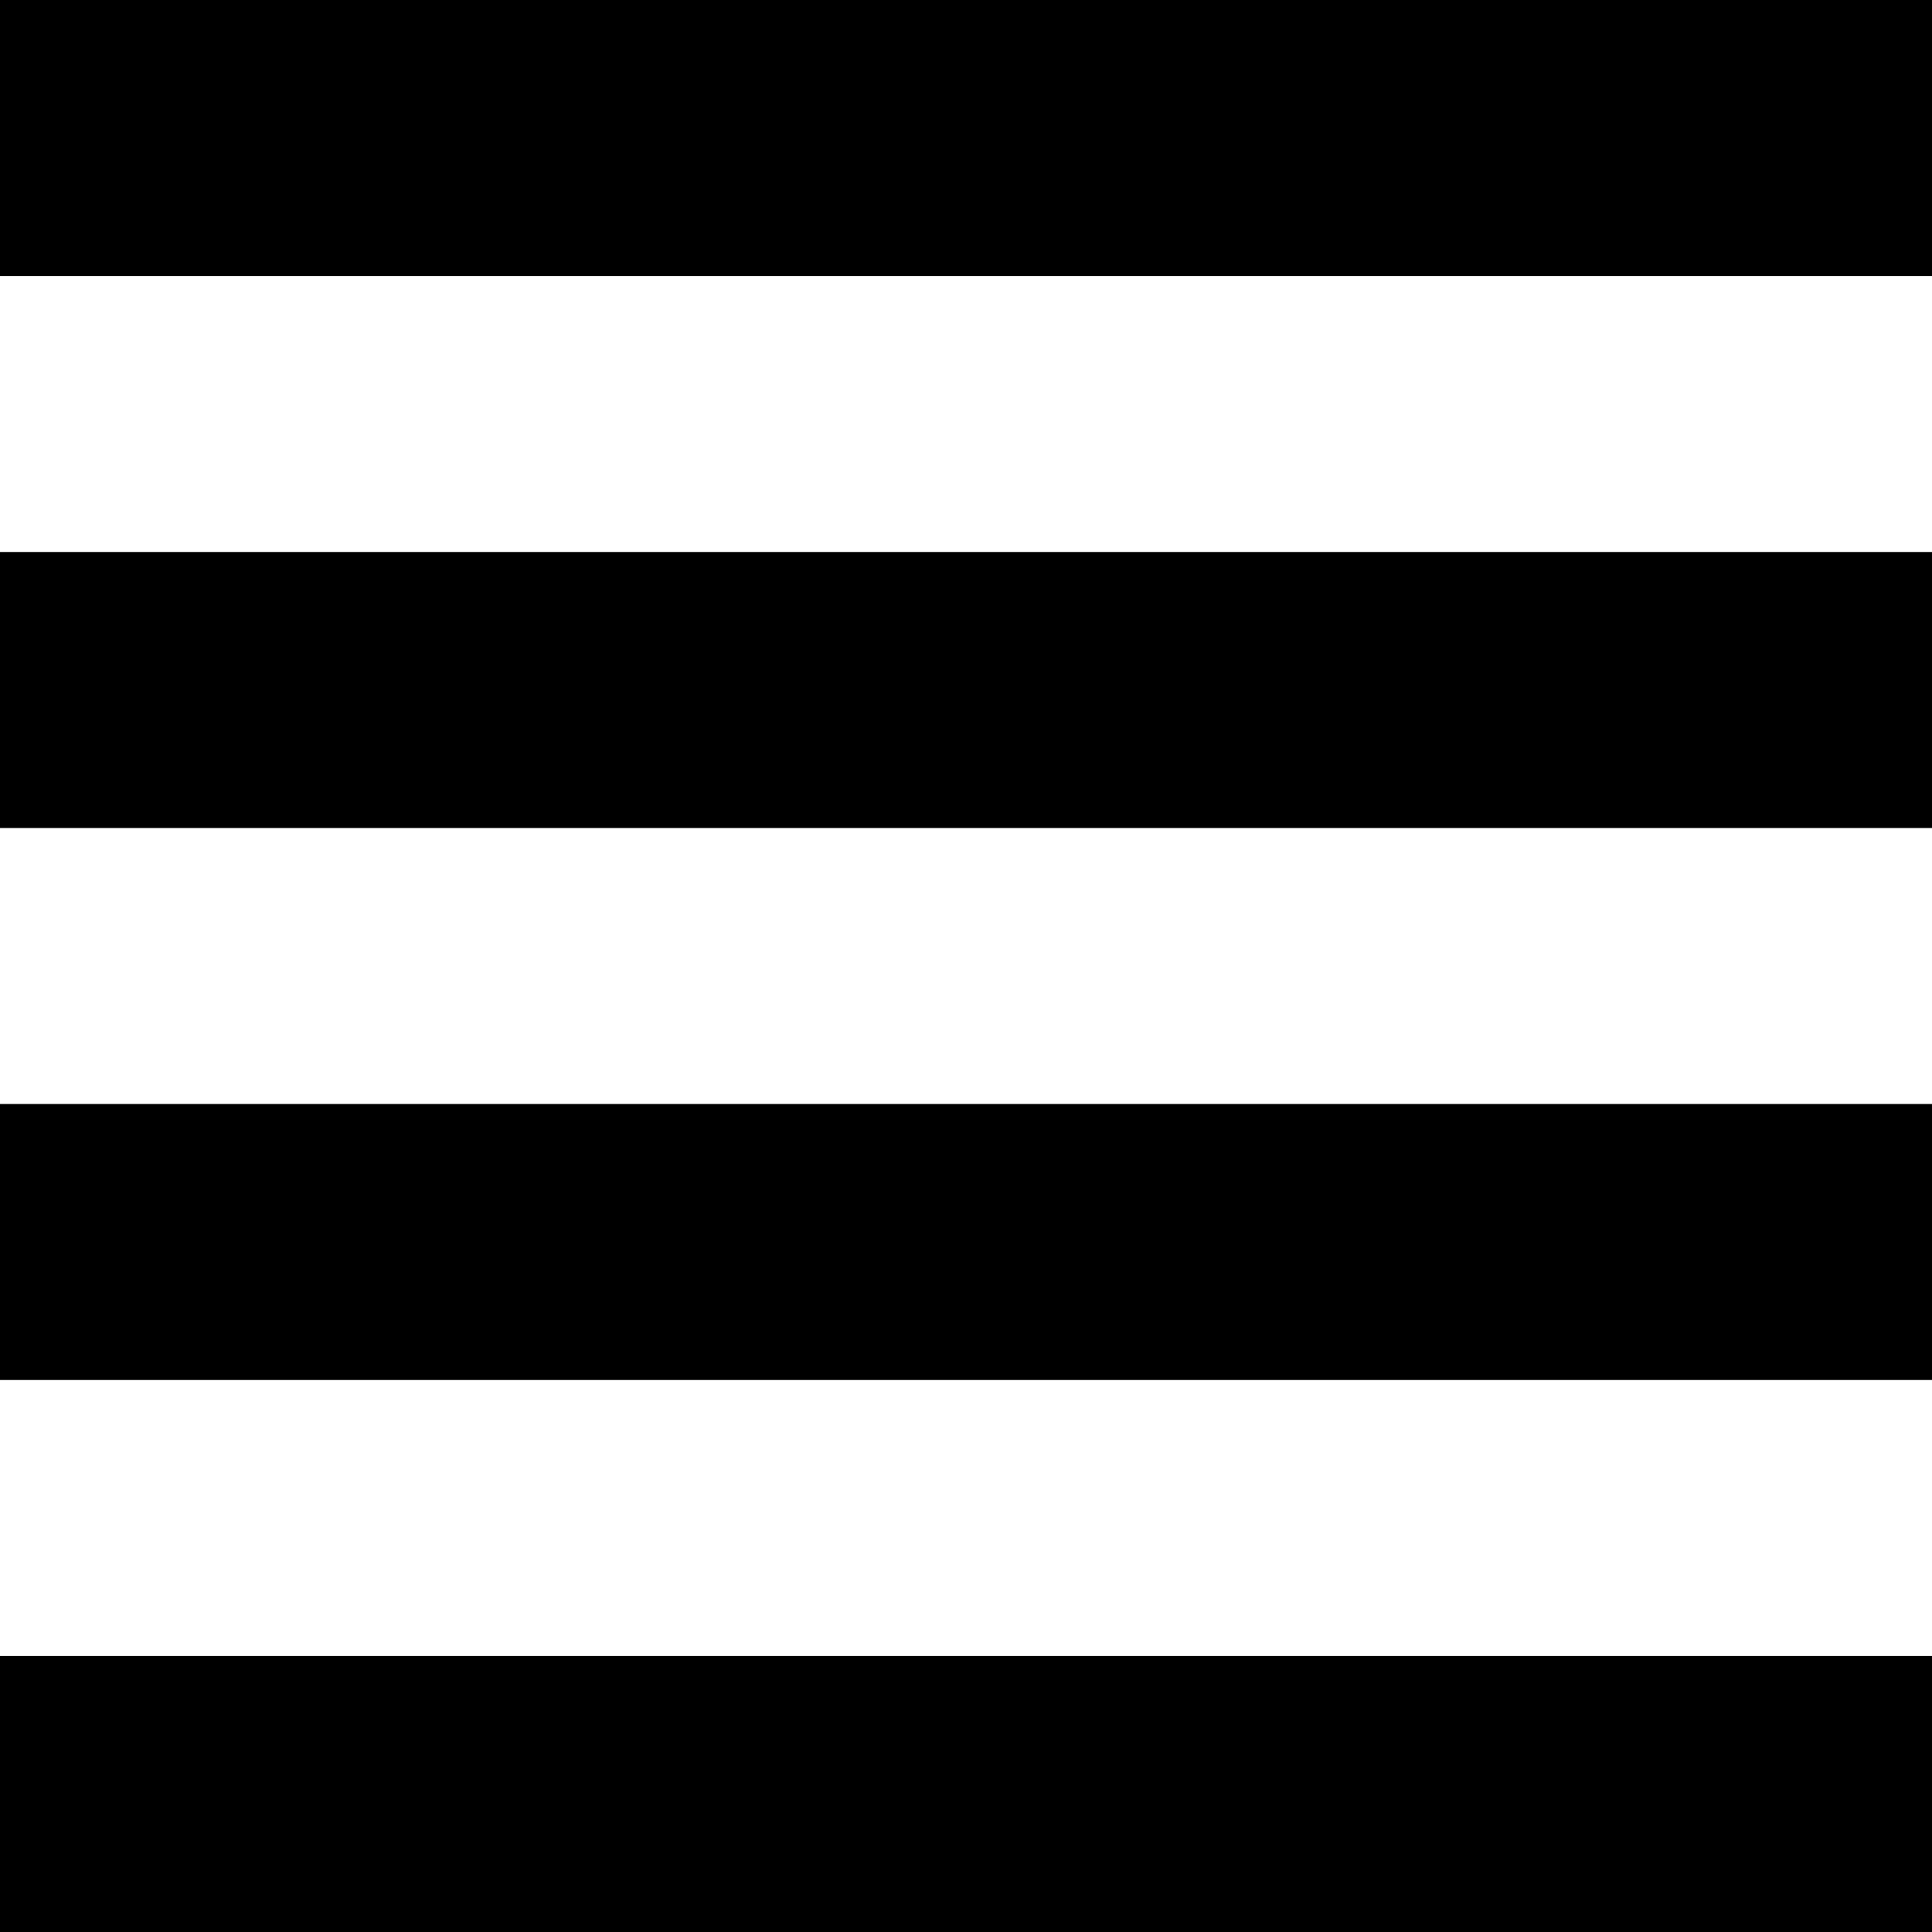 <?xml version="1.0" encoding="UTF-8" standalone="no"?>
<!-- Created with Inkscape (http://www.inkscape.org/) -->

<svg
   width="576"
   height="576"
   viewBox="0 0 152.4 152.4"
   version="1.1"
   id="svg5"
   inkscape:version="1.3.2 (091e20e, 2023-11-25)"
   sodipodi:docname="marker-30.svg"
   xmlns:inkscape="http://www.inkscape.org/namespaces/inkscape"
   xmlns:sodipodi="http://sodipodi.sourceforge.net/DTD/sodipodi-0.dtd"
   xmlns="http://www.w3.org/2000/svg"
   xmlns:svg="http://www.w3.org/2000/svg">
  <sodipodi:namedview
     id="namedview7"
     pagecolor="#ffffff"
     bordercolor="#666666"
     borderopacity="1.0"
     inkscape:pageshadow="2"
     inkscape:pageopacity="0.0"
     inkscape:pagecheckerboard="0"
     inkscape:document-units="mm"
     showgrid="true"
     units="px"
     width="576px"
     showguides="false"
     inkscape:zoom="0.21825898"
     inkscape:cx="-151.19653"
     inkscape:cy="304.68391"
     inkscape:window-width="1518"
     inkscape:window-height="765"
     inkscape:window-x="467"
     inkscape:window-y="244"
     inkscape:window-maximized="0"
     inkscape:current-layer="layer1"
     inkscape:showpageshadow="2"
     inkscape:deskcolor="#d1d1d1">
    <inkscape:grid
       type="xygrid"
       id="grid824"
       spacingx="21.771"
       spacingy="21.771"
       originx="0"
       originy="0"
       units="px"
       visible="true"
       empspacing="7" />
  </sodipodi:namedview>
  <defs
     id="defs2" />
  <g
     inkscape:label="Layer 1"
     inkscape:groupmode="layer"
     id="layer1">
    <rect
       style="fill:#000000;fill-rule:evenodd;stroke:none;stroke-width:3;stroke-linecap:round;stroke-linejoin:round;stroke-miterlimit:2.8;paint-order:stroke fill markers"
       id="rect3"
       width="152.4"
       height="21.771"
       x="0"
       y="0" />
    <rect
       style="fill:#000000;fill-rule:evenodd;stroke:none;stroke-width:3;stroke-linecap:round;stroke-linejoin:round;stroke-miterlimit:2.8;paint-order:stroke fill markers"
       id="rect3-6"
       width="152.4"
       height="21.771"
       x="0"
       y="43.543" />
    <rect
       style="fill:#000000;fill-rule:evenodd;stroke:none;stroke-width:3;stroke-linecap:round;stroke-linejoin:round;stroke-miterlimit:2.8;paint-order:stroke fill markers"
       id="rect3-2"
       width="152.4"
       height="21.771"
       x="0"
       y="87.086" />
    <rect
       style="fill:#000000;fill-rule:evenodd;stroke:none;stroke-width:3;stroke-linecap:round;stroke-linejoin:round;stroke-miterlimit:2.8;paint-order:stroke fill markers"
       id="rect3-6-9"
       width="152.4"
       height="21.771"
       x="0"
       y="130.629" />
  </g>
</svg>
